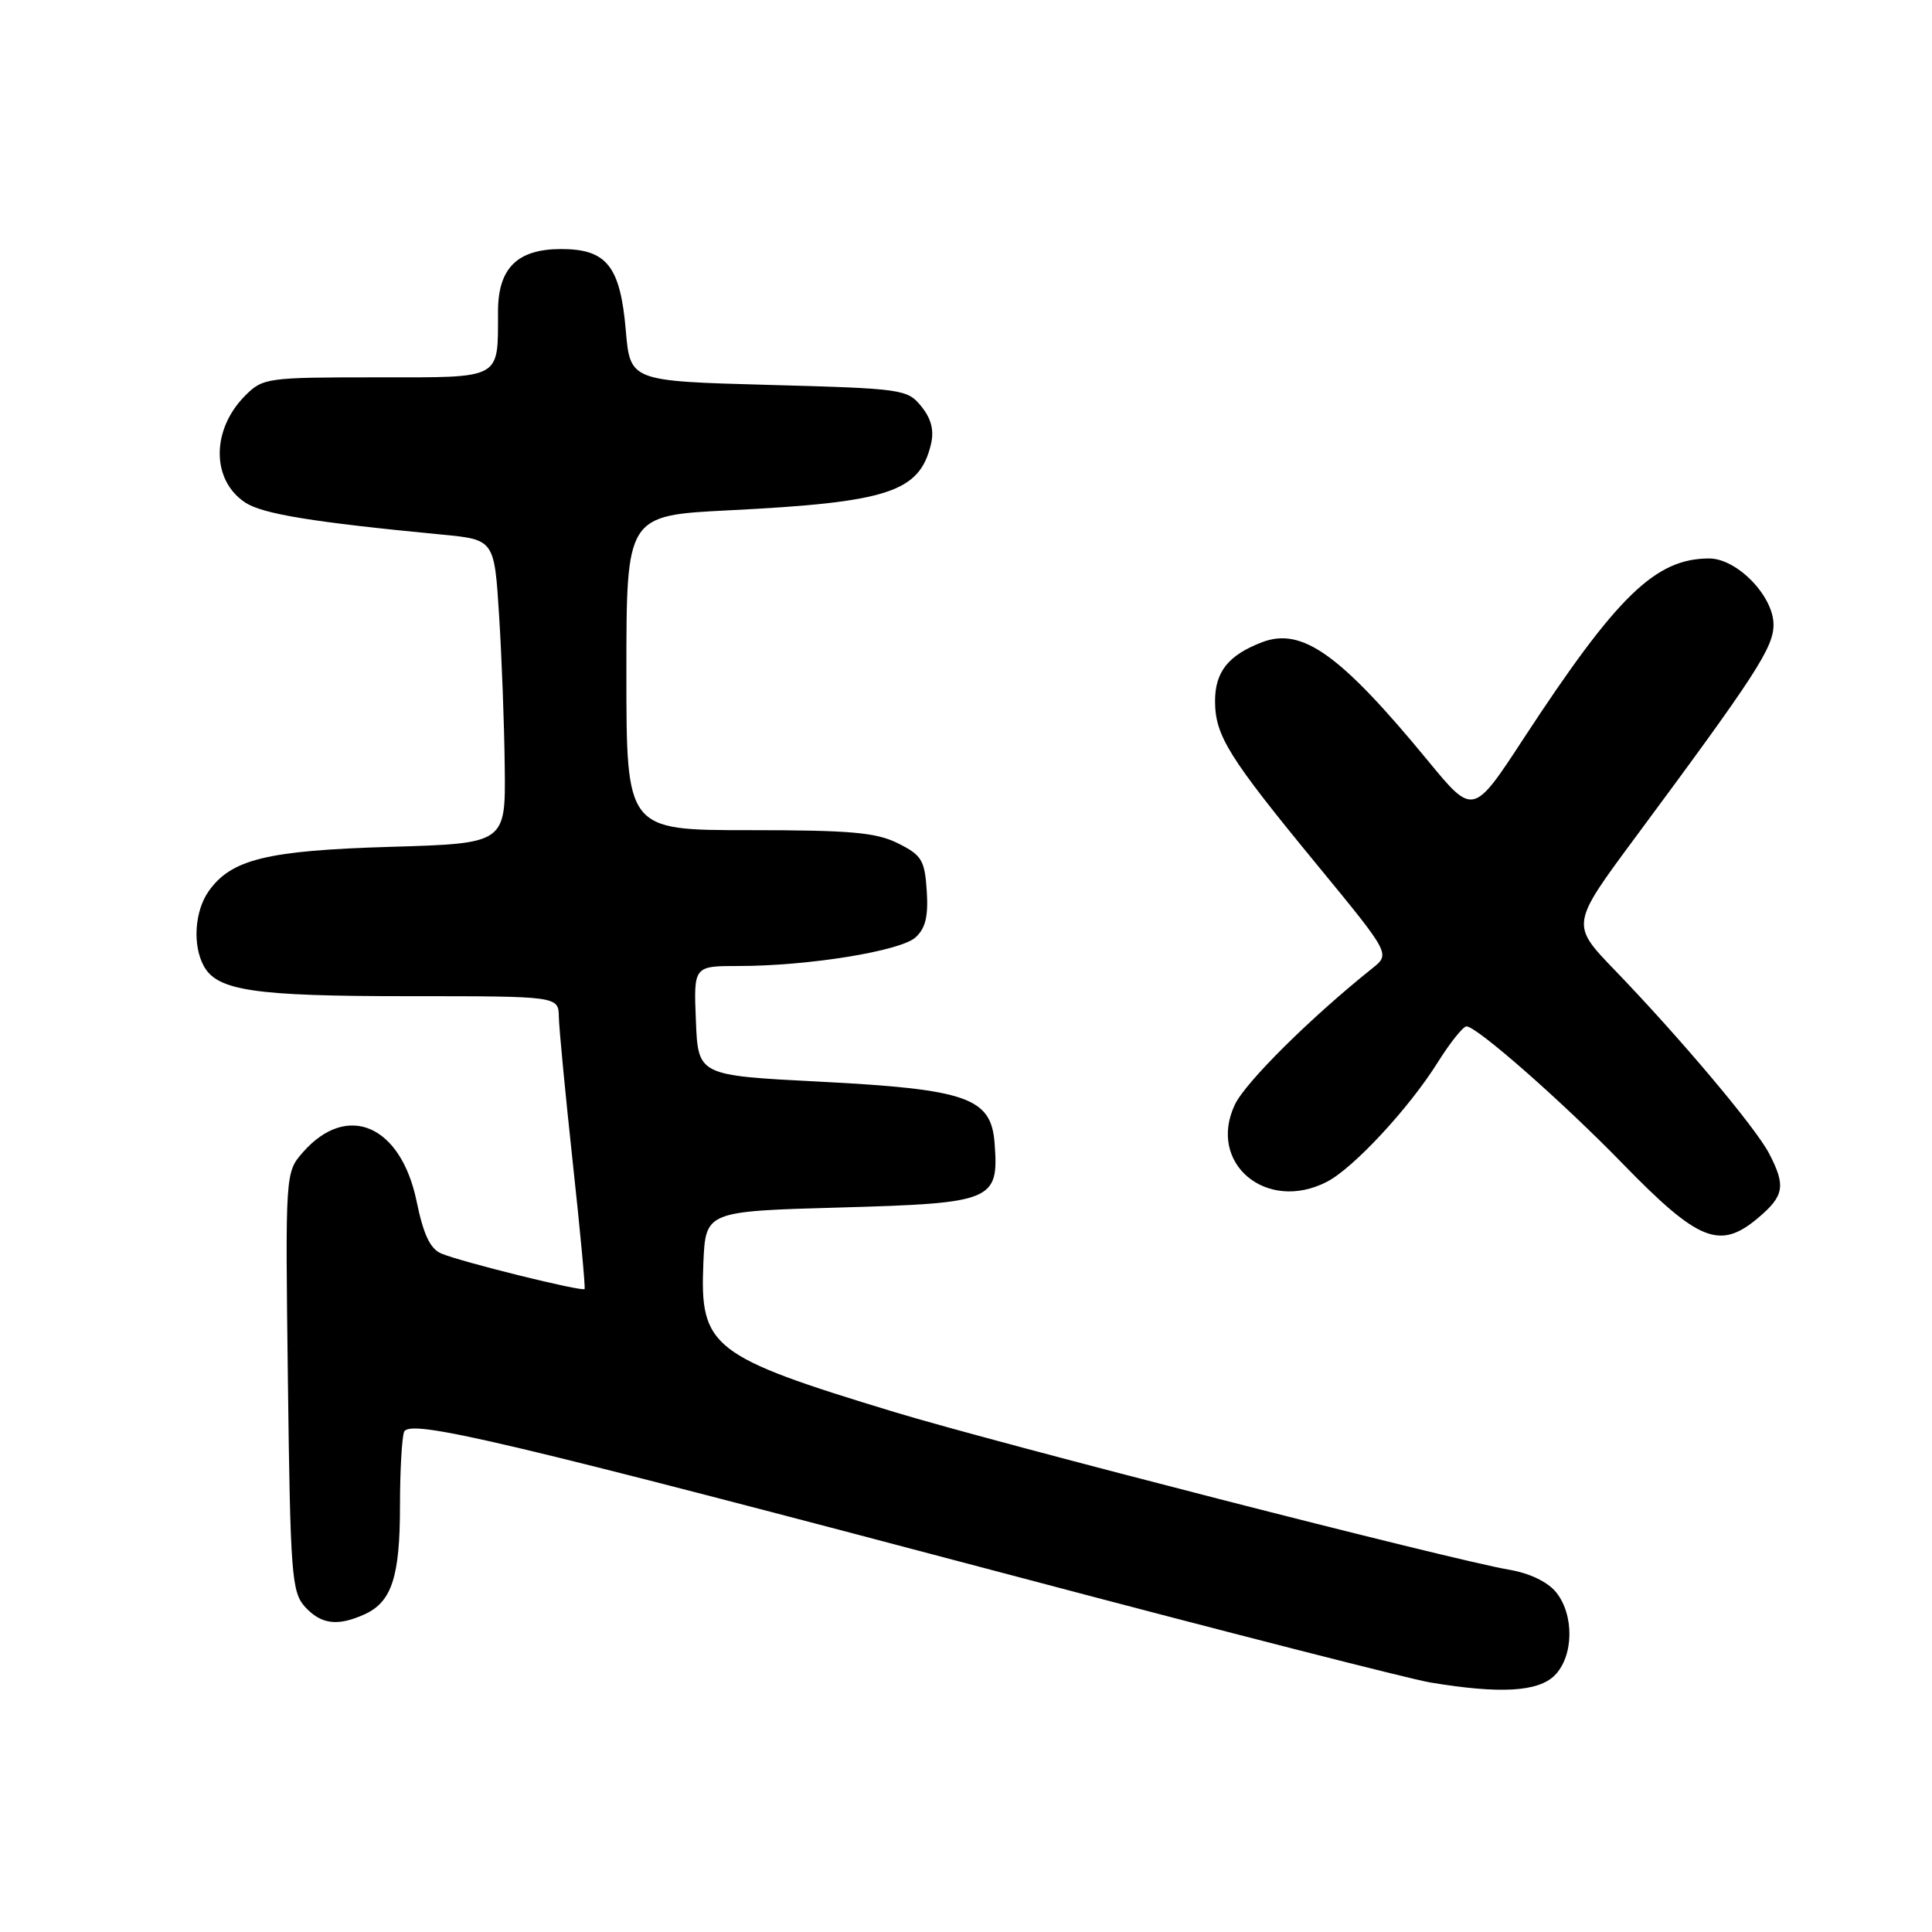 <?xml version="1.0" encoding="UTF-8" standalone="no"?>
<!DOCTYPE svg PUBLIC "-//W3C//DTD SVG 1.1//EN" "http://www.w3.org/Graphics/SVG/1.1/DTD/svg11.dtd" >
<svg xmlns="http://www.w3.org/2000/svg" xmlns:xlink="http://www.w3.org/1999/xlink" version="1.1" viewBox="0 0 256 256">
 <g >
 <path fill="currentColor"
d=" M 206.00 222.00 C 208.53 219.47 208.62 213.99 206.19 210.98 C 205.07 209.60 202.66 208.45 199.94 207.99 C 192.41 206.71 132.25 191.27 118.50 187.10 C 94.23 179.72 92.72 178.54 93.20 167.35 C 93.50 160.50 93.50 160.50 111.33 160.00 C 131.60 159.43 132.36 159.12 131.79 151.50 C 131.35 145.44 128.17 144.33 108.50 143.32 C 92.50 142.50 92.50 142.50 92.21 135.25 C 91.91 128.00 91.91 128.00 97.88 128.00 C 107.08 128.00 119.28 126.03 121.30 124.22 C 122.63 123.02 123.02 121.44 122.80 118.05 C 122.53 113.97 122.14 113.32 119.00 111.75 C 116.10 110.30 112.72 110.00 99.25 110.00 C 83.00 110.00 83.00 110.00 83.00 89.15 C 83.00 68.30 83.00 68.30 96.59 67.62 C 117.72 66.56 121.85 65.21 123.36 58.85 C 123.79 57.02 123.40 55.48 122.08 53.85 C 120.24 51.57 119.60 51.48 101.84 51.00 C 83.50 50.50 83.50 50.50 82.92 43.77 C 82.19 35.26 80.39 33.00 74.35 33.00 C 68.55 33.00 66.00 35.52 65.99 41.25 C 65.96 50.41 66.72 50.00 49.84 50.00 C 35.39 50.00 34.83 50.08 32.50 52.41 C 27.98 56.93 27.99 63.63 32.51 66.60 C 34.82 68.11 41.50 69.20 58.50 70.83 C 65.50 71.50 65.50 71.50 66.13 81.50 C 66.48 87.00 66.82 96.06 66.88 101.63 C 67.00 111.76 67.00 111.76 51.75 112.21 C 35.34 112.70 30.62 113.85 27.63 118.12 C 25.80 120.73 25.50 125.21 26.98 127.96 C 28.75 131.28 33.62 132.00 54.15 132.00 C 74.00 132.00 74.00 132.00 74.05 134.75 C 74.08 136.26 74.91 144.93 75.89 154.00 C 76.88 163.07 77.58 170.64 77.46 170.80 C 77.17 171.19 61.13 167.22 58.48 166.10 C 57.00 165.48 56.11 163.59 55.20 159.17 C 53.11 149.08 46.01 146.01 40.15 152.67 C 37.80 155.35 37.80 155.35 38.15 183.07 C 38.47 208.64 38.65 210.95 40.40 212.90 C 42.54 215.25 44.74 215.53 48.34 213.89 C 51.91 212.26 53.00 208.91 53.00 199.53 C 53.00 194.93 53.25 190.52 53.54 189.74 C 54.23 187.95 66.47 190.85 134.99 208.98 C 162.20 216.19 186.73 222.46 189.49 222.93 C 198.72 224.47 203.81 224.19 206.00 222.00 Z  M 232.92 161.41 C 236.42 158.47 236.65 157.15 234.43 152.87 C 232.67 149.45 222.65 137.55 213.92 128.50 C 208.14 122.50 208.14 122.50 216.66 111.00 C 232.67 89.40 235.00 85.81 235.00 82.77 C 235.00 78.98 230.16 74.00 226.48 74.00 C 219.36 74.00 214.28 78.93 201.93 97.79 C 195.20 108.09 195.20 108.09 189.20 100.79 C 177.61 86.71 172.54 83.08 167.25 85.09 C 162.77 86.80 161.00 89.01 161.00 92.90 C 161.01 97.49 162.78 100.32 174.59 114.68 C 184.22 126.40 184.22 126.40 181.86 128.29 C 173.72 134.79 165.04 143.39 163.63 146.36 C 159.94 154.14 167.81 160.73 175.83 156.59 C 179.35 154.77 186.72 146.83 190.52 140.75 C 192.16 138.14 193.87 136.00 194.32 136.00 C 195.67 136.00 207.01 145.96 215.00 154.18 C 225.05 164.51 227.88 165.65 232.92 161.41 Z "/>
</g>
</svg>